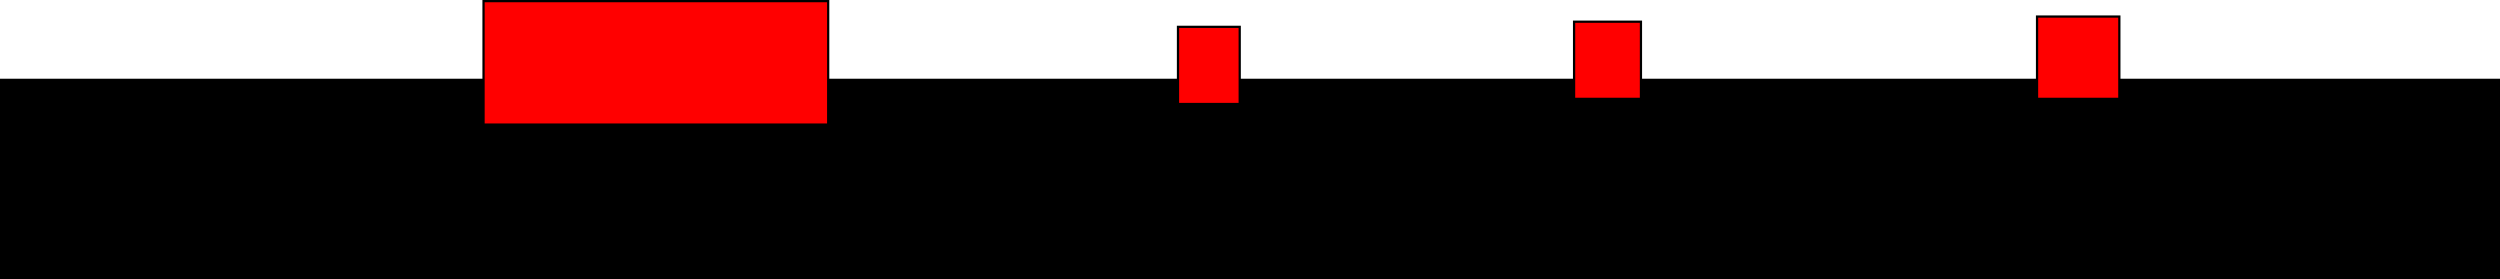 <svg xmlns="http://www.w3.org/2000/svg" xmlns:xlink="http://www.w3.org/1999/xlink" version="1.1" width="556.623" height="62.196" viewBox="0,0,556.623,62.196"><g><g data-paper-data="{&quot;isPaintingLayer&quot;:true}" fill-rule="nonzero" stroke-linecap="butt" stroke-linejoin="miter" stroke-miterlimit="10" stroke-dasharray="" stroke-dashoffset="0" style="mix-blend-mode: normal"><path d="M-4.435,386.342v-44.667h556.623v44.667z" fill="#000000" stroke="none" stroke-width="0" transform="matrix(1,0,0,1,4.435,-324.147)"/><path d="M 107.66 27.738 L 107.66 0.25 L 184.396 0.25 L 184.396 27.738 Z " fill="#ff0000" stroke="#000000" stroke-width="0.5"/><path d="M 262.277 23.156 L 262.277 5.977 L 276.021 5.977 L 276.021 23.156 Z " fill="#ff0000" stroke="#000000" stroke-width="0.5"/><path d="M 350.467 22.011 L 350.467 4.831 L 365.356 4.831 L 365.356 22.011 Z " fill="#ff0000" stroke="#000000" stroke-width="0.5"/><path d="M 453.545 22.011 L 453.545 3.686 L 471.87 3.686 L 471.87 22.011 Z " fill="#ff0000" stroke="#000000" stroke-width="0.5"/></g></g></svg>